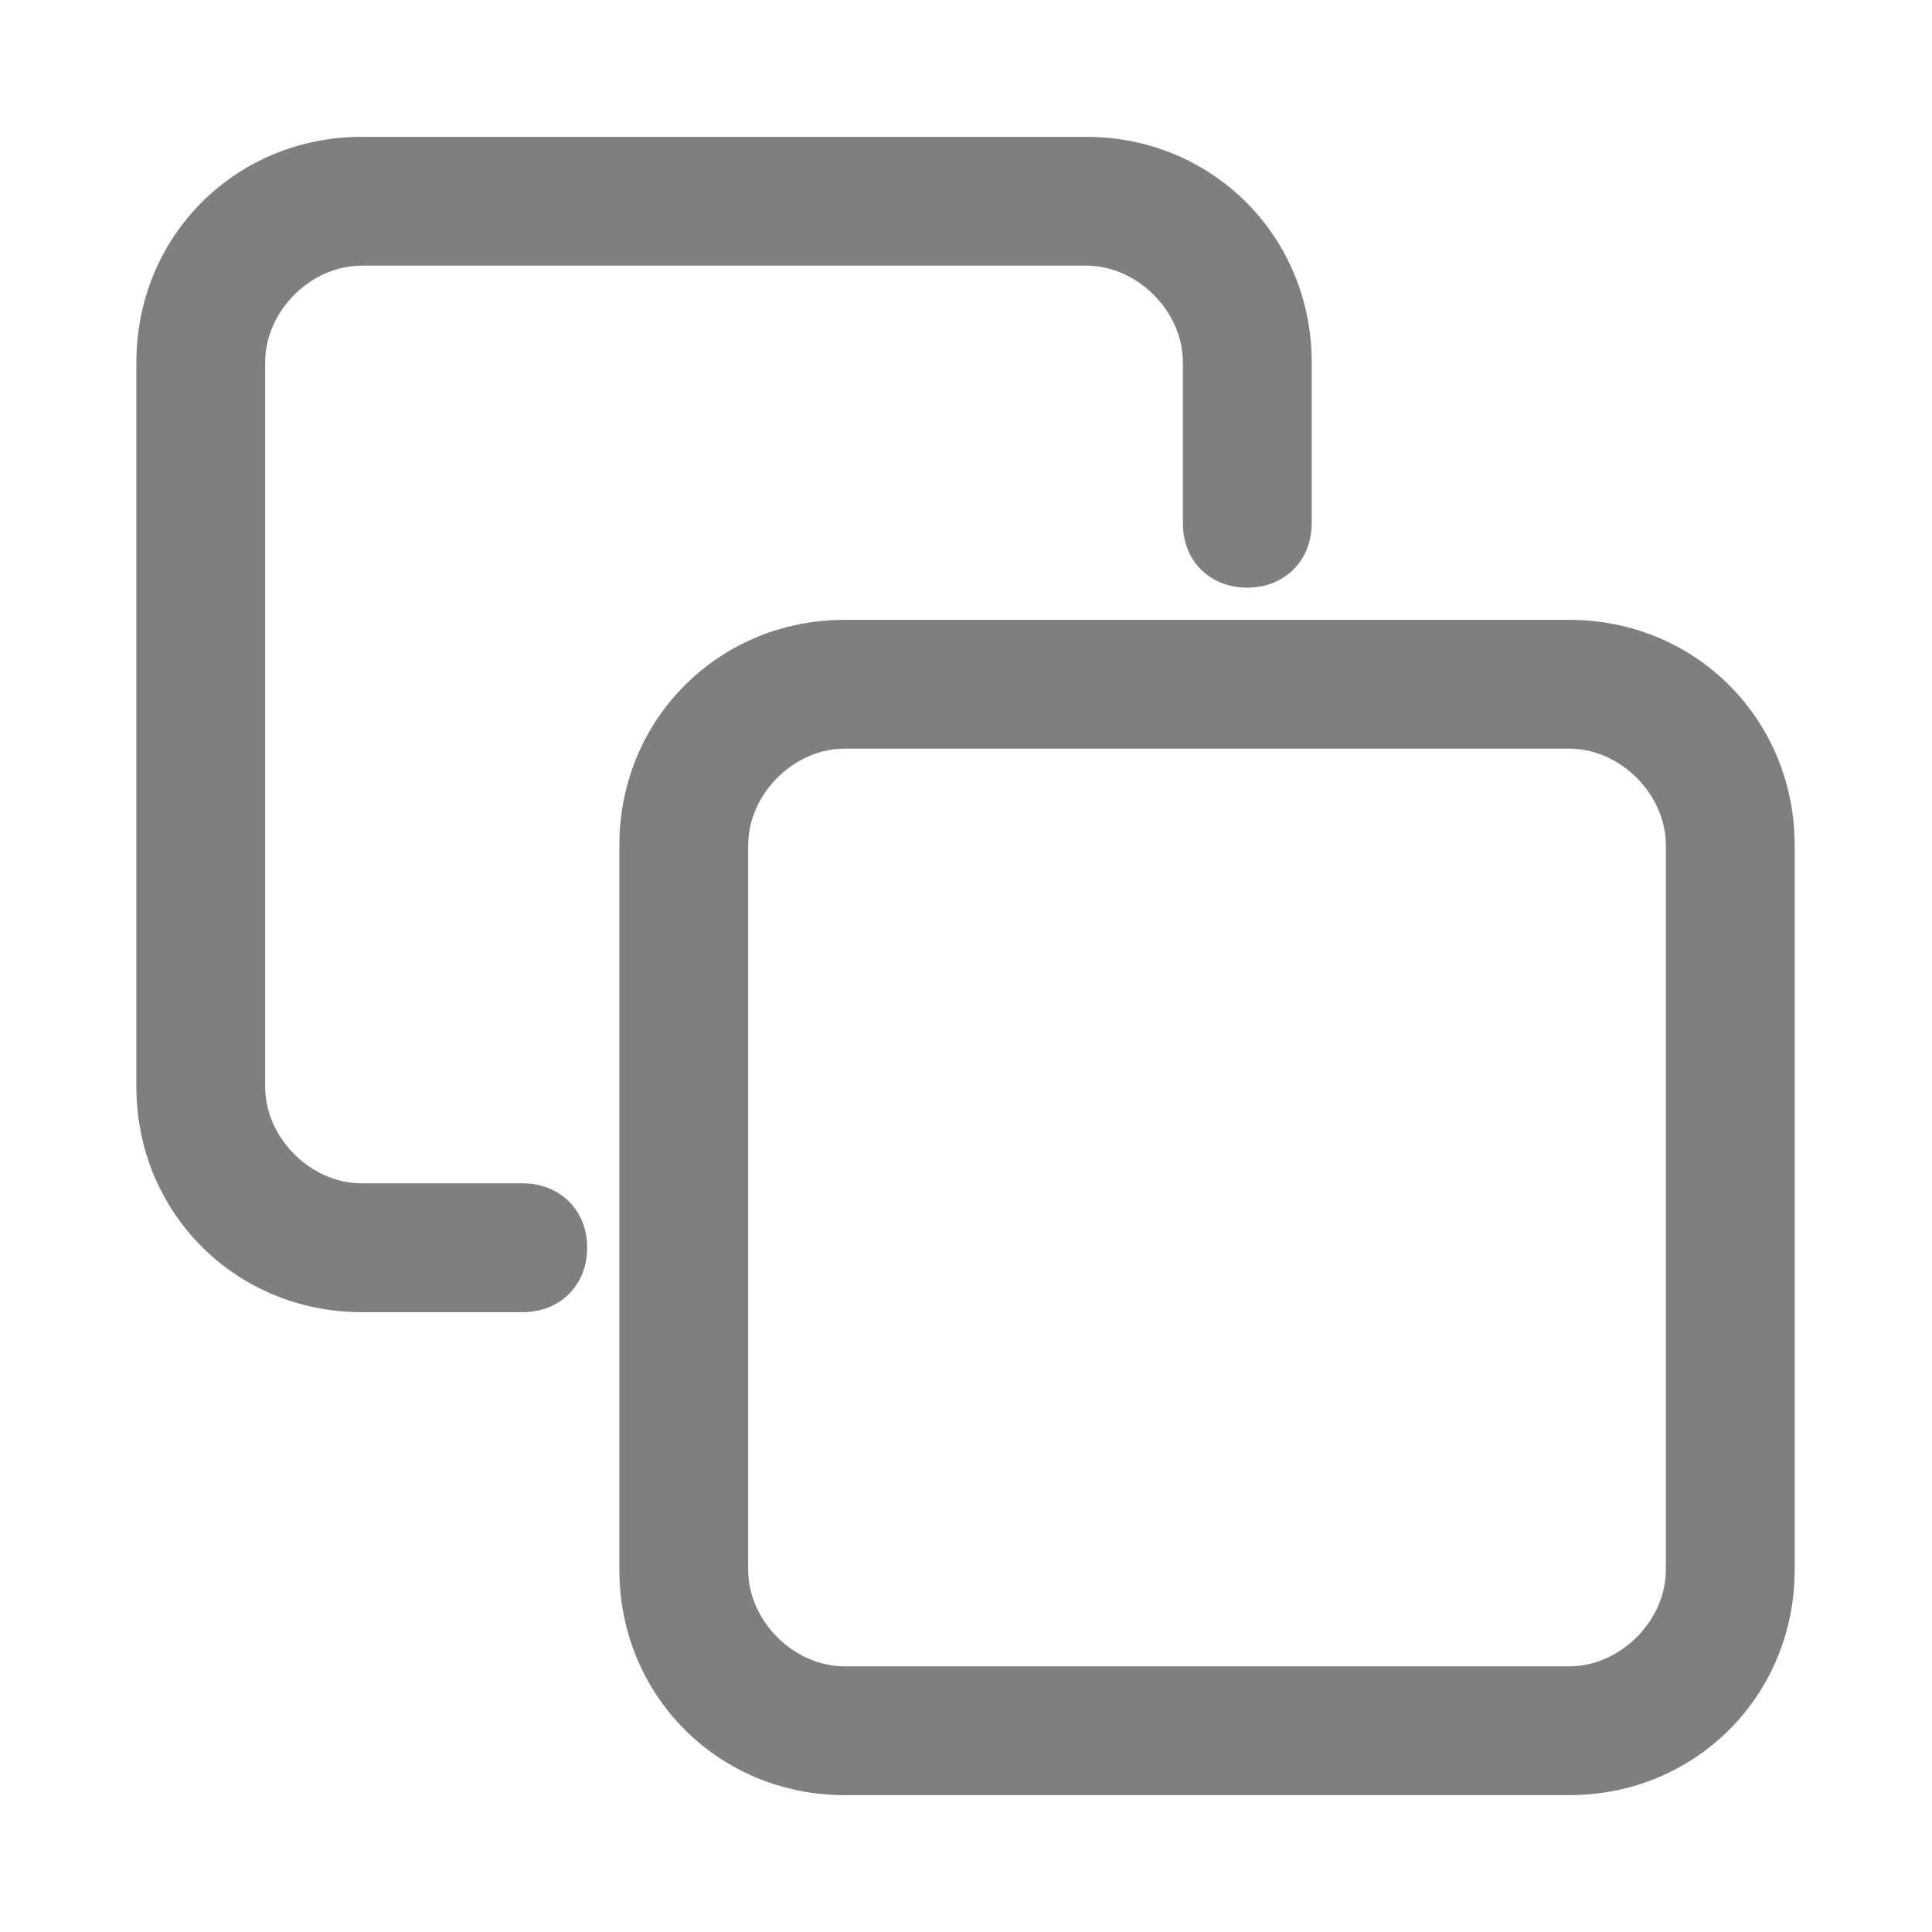 <svg width="12" height="12" viewBox="0 0 12 12" fill="none" xmlns="http://www.w3.org/2000/svg">
<g opacity="0.5">
<path fill-rule="evenodd" clip-rule="evenodd" d="M3.247 7.5C3.397 7.5 3.497 7.6 3.497 7.75C3.497 7.9 3.397 8 3.247 8H2.247C1.547 8 0.997 7.45 0.997 6.75V2.25C0.997 1.55 1.547 1 2.247 1H6.747C7.447 1 7.997 1.55 7.997 2.25V3.25C7.997 3.4 7.897 3.5 7.747 3.5C7.597 3.5 7.497 3.4 7.497 3.25V2.25C7.497 1.85 7.147 1.5 6.747 1.5H2.247C1.847 1.5 1.497 1.85 1.497 2.25V6.75C1.497 7.15 1.847 7.5 2.247 7.5H3.247ZM5.247 4.5C4.847 4.5 4.497 4.85 4.497 5.25V9.75C4.497 10.15 4.847 10.5 5.247 10.5H9.747C10.147 10.5 10.497 10.15 10.497 9.75V5.25C10.497 4.85 10.147 4.5 9.747 4.5H5.247ZM9.747 4H5.247C4.547 4 3.997 4.55 3.997 5.25V9.75C3.997 10.45 4.547 11 5.247 11H9.747C10.447 11 10.997 10.45 10.997 9.75V5.25C10.997 4.55 10.447 4 9.747 4Z" fill="black"/>
<path d="M3.647 7.75C3.647 7.641 3.61 7.538 3.534 7.463C3.458 7.387 3.356 7.35 3.247 7.35V7.65C3.288 7.65 3.31 7.663 3.322 7.675C3.334 7.687 3.347 7.709 3.347 7.75H3.647ZM3.247 8.15C3.356 8.15 3.458 8.113 3.534 8.037C3.61 7.962 3.647 7.859 3.647 7.75H3.347C3.347 7.791 3.334 7.813 3.322 7.825C3.31 7.837 3.288 7.85 3.247 7.85V8.15ZM2.247 8.15H3.247V7.85H2.247V8.15ZM0.847 6.75C0.847 7.533 1.464 8.15 2.247 8.15V7.85C1.629 7.85 1.147 7.367 1.147 6.75H0.847ZM0.847 2.25V6.75H1.147V2.25H0.847ZM2.247 0.85C1.464 0.85 0.847 1.467 0.847 2.25H1.147C1.147 1.633 1.629 1.15 2.247 1.15V0.85ZM6.747 0.85H2.247V1.15H6.747V0.85ZM8.147 2.25C8.147 1.467 7.529 0.85 6.747 0.85V1.15C7.364 1.15 7.847 1.633 7.847 2.25H8.147ZM8.147 3.25V2.25H7.847V3.25H8.147ZM7.747 3.65C7.856 3.65 7.958 3.613 8.034 3.537C8.11 3.462 8.147 3.359 8.147 3.25H7.847C7.847 3.291 7.834 3.313 7.822 3.325C7.81 3.337 7.788 3.35 7.747 3.35V3.65ZM7.347 3.25C7.347 3.359 7.384 3.462 7.459 3.537C7.535 3.613 7.638 3.65 7.747 3.65V3.35C7.706 3.35 7.683 3.337 7.671 3.325C7.66 3.313 7.647 3.291 7.647 3.25H7.347ZM7.347 2.25V3.25H7.647V2.25H7.347ZM6.747 1.65C7.064 1.65 7.347 1.933 7.347 2.25H7.647C7.647 1.767 7.229 1.35 6.747 1.35V1.65ZM2.247 1.65H6.747V1.35H2.247V1.65ZM1.647 2.25C1.647 1.933 1.929 1.65 2.247 1.65V1.35C1.764 1.35 1.347 1.767 1.347 2.25H1.647ZM1.647 6.75V2.25H1.347V6.75H1.647ZM2.247 7.35C1.929 7.35 1.647 7.067 1.647 6.75H1.347C1.347 7.233 1.764 7.65 2.247 7.65V7.35ZM3.247 7.35H2.247V7.65H3.247V7.35ZM4.647 5.25C4.647 4.933 4.929 4.65 5.247 4.65V4.35C4.764 4.35 4.347 4.767 4.347 5.25H4.647ZM4.647 9.75V5.25H4.347V9.75H4.647ZM5.247 10.35C4.929 10.35 4.647 10.067 4.647 9.75H4.347C4.347 10.233 4.764 10.65 5.247 10.65V10.35ZM9.747 10.35H5.247V10.65H9.747V10.35ZM10.347 9.75C10.347 10.067 10.064 10.35 9.747 10.35V10.65C10.229 10.65 10.647 10.233 10.647 9.75H10.347ZM10.347 5.25V9.75H10.647V5.25H10.347ZM9.747 4.65C10.064 4.65 10.347 4.933 10.347 5.25H10.647C10.647 4.767 10.229 4.35 9.747 4.35V4.65ZM5.247 4.65H9.747V4.35H5.247V4.65ZM5.247 4.15H9.747V3.85H5.247V4.15ZM4.147 5.25C4.147 4.633 4.629 4.15 5.247 4.15V3.85C4.464 3.85 3.847 4.467 3.847 5.25H4.147ZM4.147 9.75V5.25H3.847V9.75H4.147ZM5.247 10.85C4.629 10.85 4.147 10.367 4.147 9.75H3.847C3.847 10.533 4.464 11.15 5.247 11.15V10.85ZM9.747 10.85H5.247V11.15H9.747V10.85ZM10.847 9.75C10.847 10.367 10.364 10.85 9.747 10.85V11.15C10.53 11.15 11.147 10.533 11.147 9.75H10.847ZM10.847 5.25V9.75H11.147V5.25H10.847ZM9.747 4.15C10.364 4.15 10.847 4.633 10.847 5.25H11.147C11.147 4.467 10.53 3.85 9.747 3.85V4.15Z" fill="black"/>
</g>
</svg>
